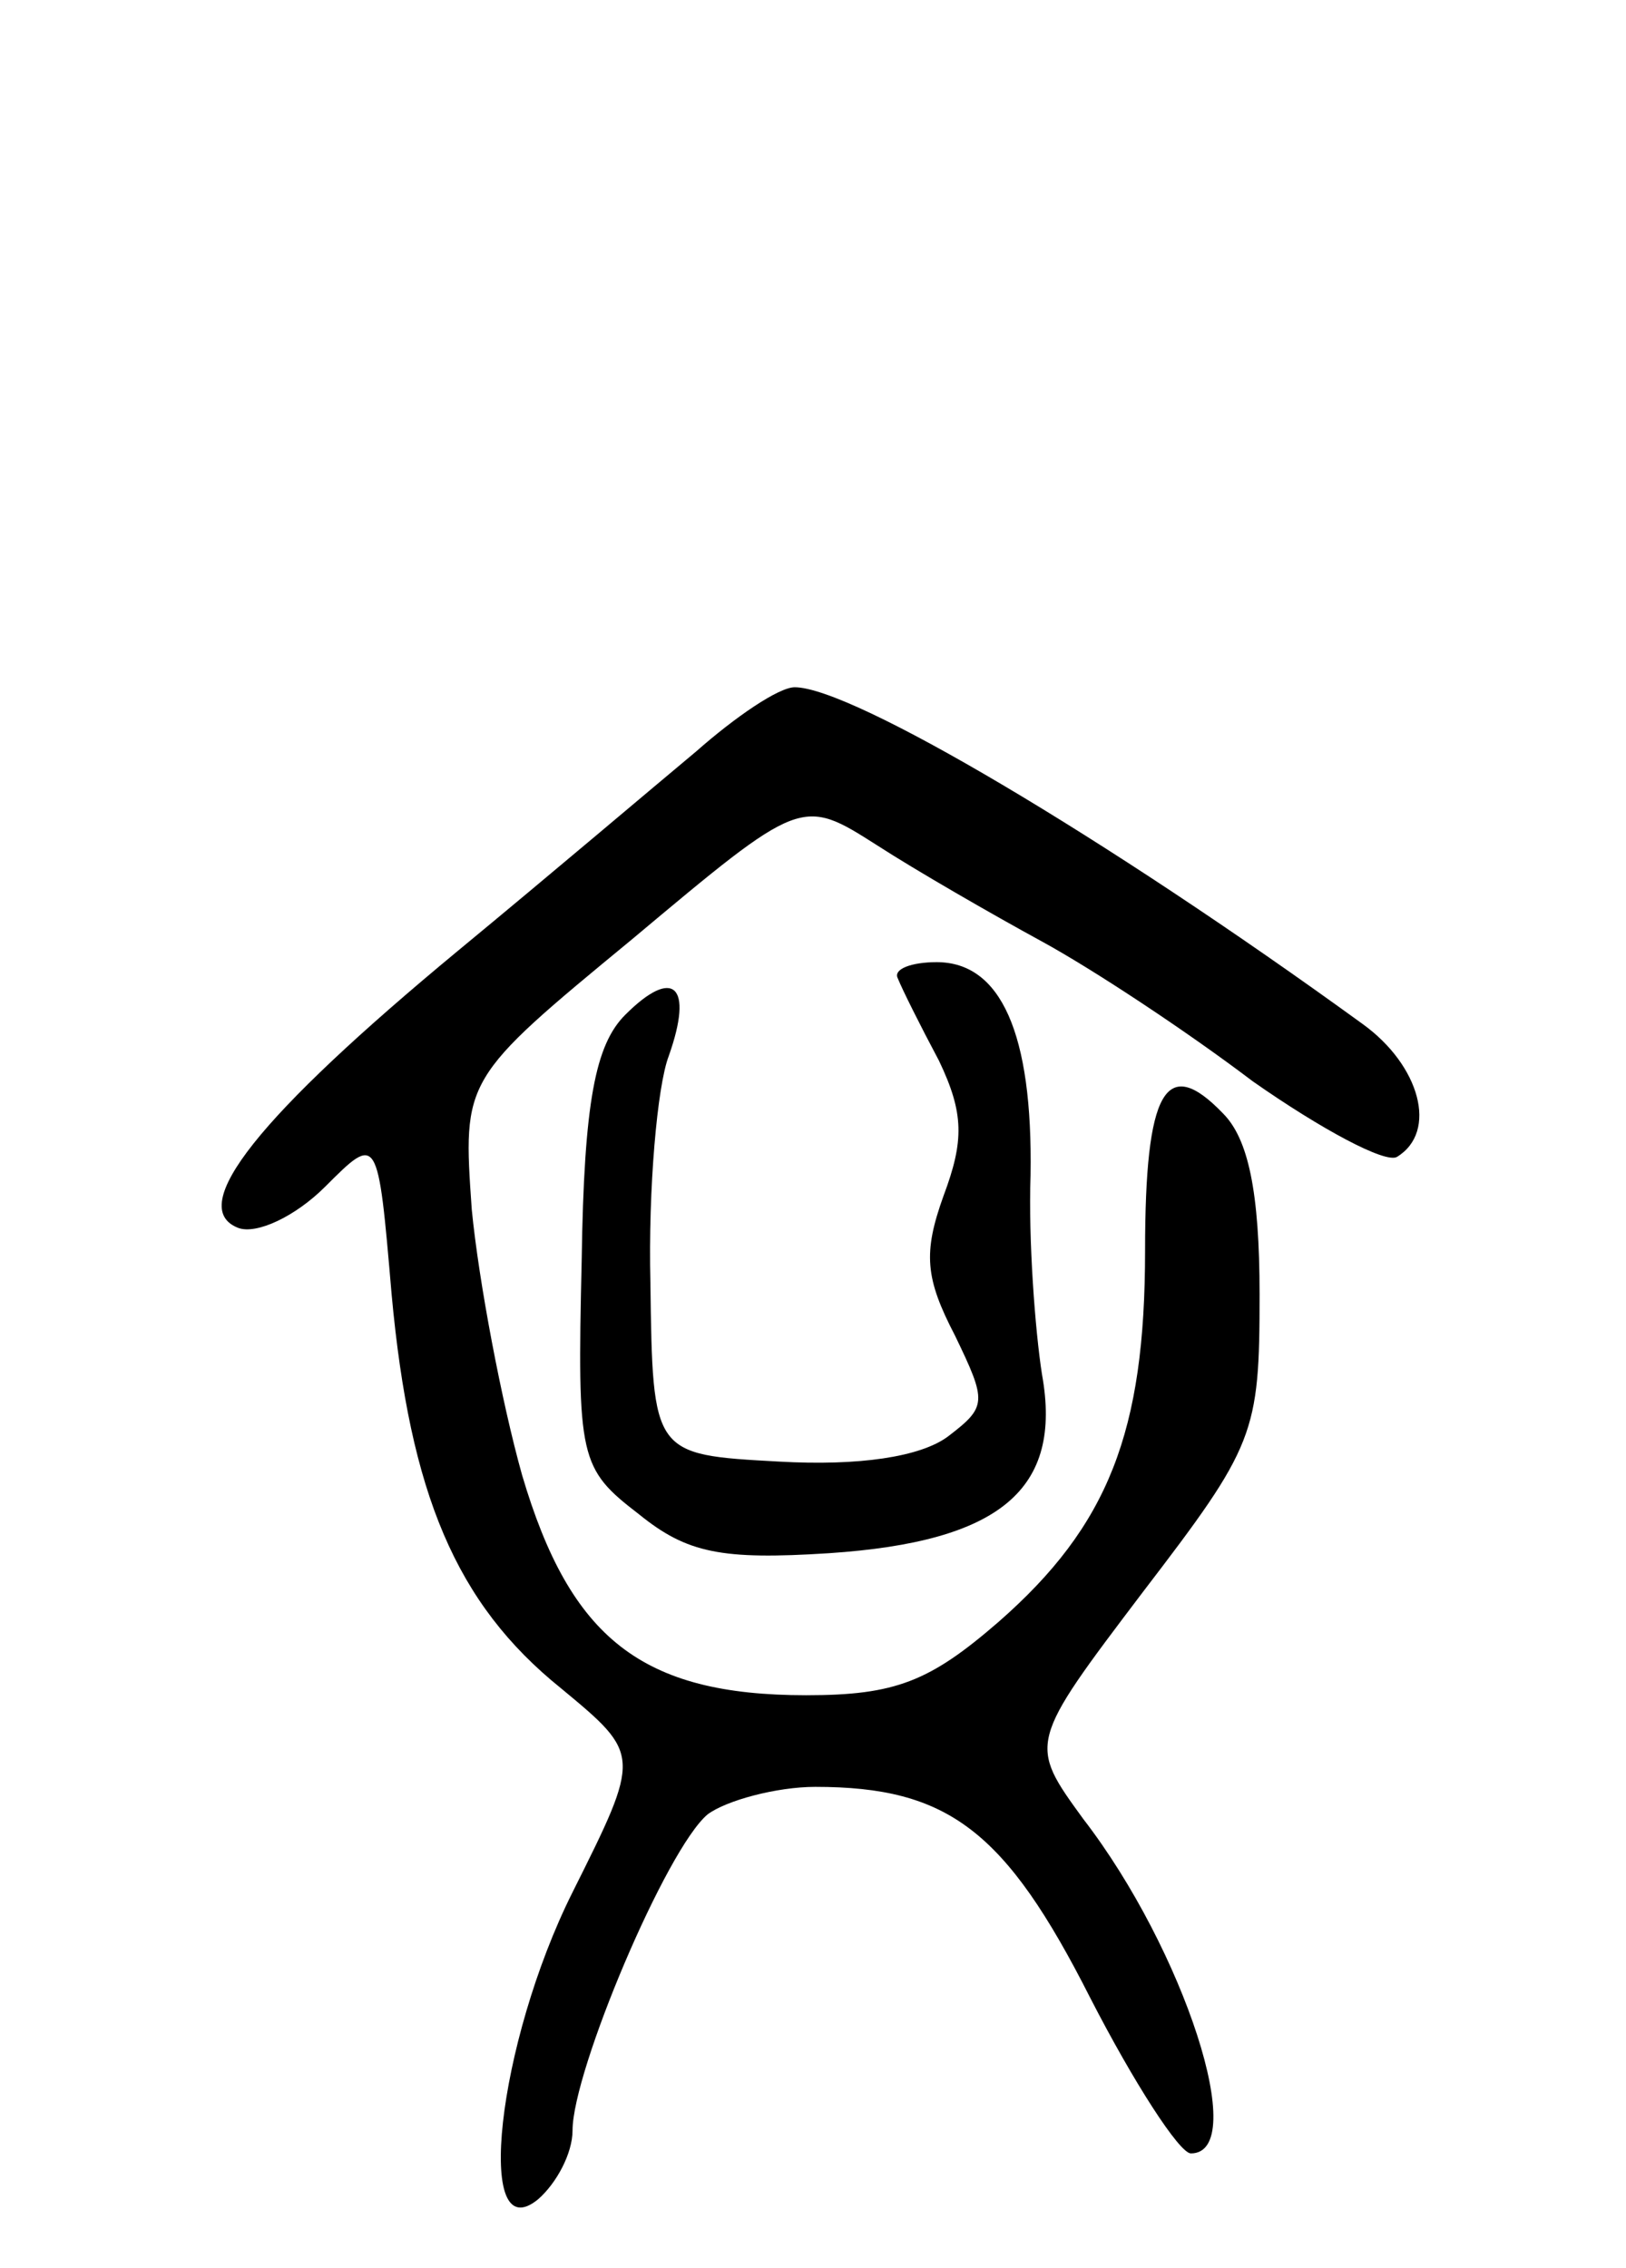 <svg version="1.0" xmlns="http://www.w3.org/2000/svg"
 width="71pt" height="99pt" viewBox="0 0 71 99"
 preserveAspectRatio="xMidYMid meet">
<g transform="translate(0,99) scale(0.1,-0.1)"
fill="#000000" stroke="none">
<path d="M304 662 c-18 -15 -64 -54 -104 -87 -87 -72 -119 -112 -96 -121 8 -3
25 5 38 18 23 23 23 23 29 -47 8 -87 28 -135 74 -172 35 -29 35 -29 5 -89 -33
-66 -43 -157 -15 -134 8 7 15 20 15 30 0 26 41 123 59 138 8 6 30 12 47 12 58
0 83 -19 120 -92 19 -37 39 -68 44 -68 26 0 -3 89 -47 146 -24 33 -24 33 26
99 49 64 51 69 51 130 0 45 -5 68 -16 79 -25 26 -34 10 -34 -60 0 -79 -16
-120 -64 -162 -30 -26 -45 -32 -84 -32 -72 0 -103 25 -124 96 -9 32 -19 85
-22 116 -4 57 -4 57 70 118 74 62 74 62 107 41 17 -11 50 -30 72 -42 22 -12
63 -39 92 -61 30 -21 58 -36 63 -33 18 11 10 40 -15 58 -113 82 -223 147 -248
147 -7 0 -26 -13 -43 -28z"/>
<path d="M392 563 c2 -5 10 -21 18 -36 11 -23 11 -35 2 -59 -9 -25 -8 -36 5
-61 14 -29 14 -31 -3 -44 -12 -9 -39 -13 -74 -11 -55 3 -55 3 -56 78 -1 41 3
86 8 99 11 31 2 39 -19 18 -13 -13 -18 -38 -19 -107 -2 -87 -1 -91 25 -111 21
-17 36 -20 83 -17 75 5 102 28 93 78 -3 19 -6 59 -5 87 1 62 -13 93 -41 93
-11 0 -19 -3 -17 -7z"/>
</g>
</svg>
